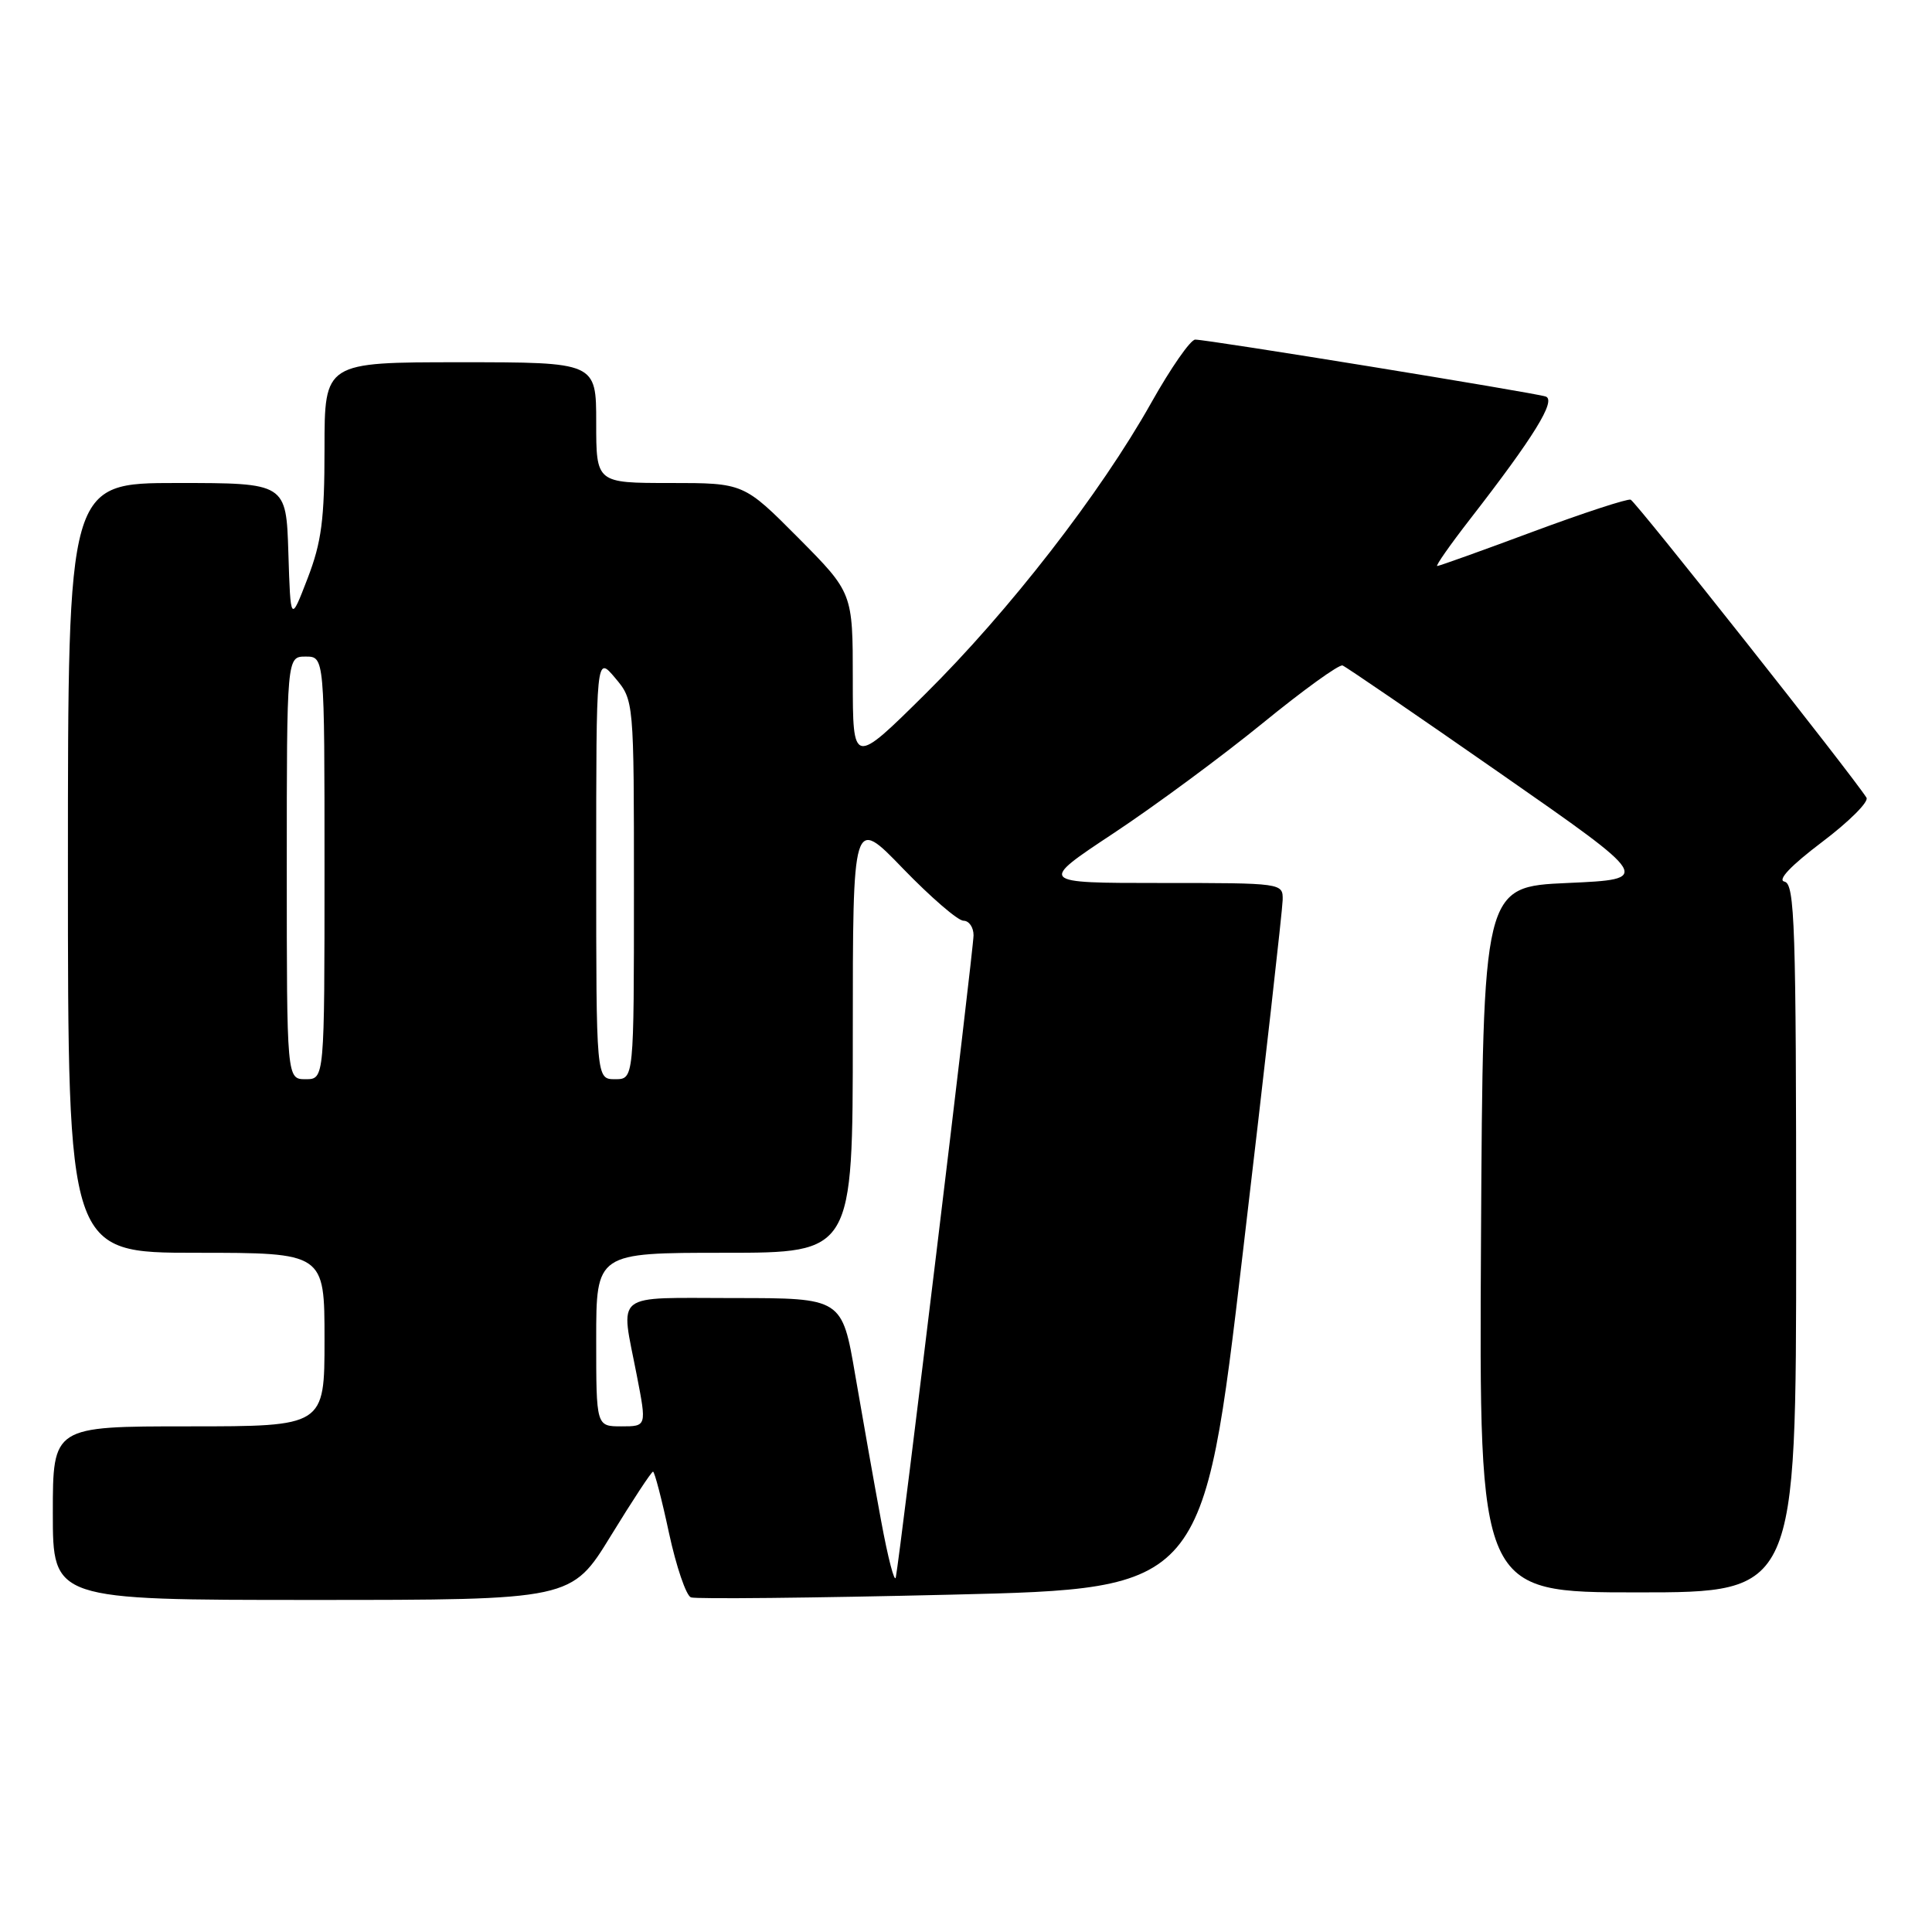 <?xml version="1.0" encoding="UTF-8" standalone="no"?>
<!DOCTYPE svg PUBLIC "-//W3C//DTD SVG 1.1//EN" "http://www.w3.org/Graphics/SVG/1.1/DTD/svg11.dtd" >
<svg xmlns="http://www.w3.org/2000/svg" xmlns:xlink="http://www.w3.org/1999/xlink" version="1.1" viewBox="0 0 256 256">
 <g >
 <path fill="currentColor"
d=" M 80.94 203.50 C 83.81 198.82 86.32 195.00 86.53 195.00 C 86.73 195.00 87.69 198.65 88.64 203.11 C 89.60 207.56 90.91 211.41 91.55 211.66 C 92.18 211.90 107.72 211.74 126.08 211.30 C 159.45 210.50 159.45 210.50 164.68 166.00 C 167.57 141.52 169.94 120.49 169.96 119.25 C 170.00 117.01 169.94 117.00 153.80 117.00 C 137.60 117.00 137.60 117.00 147.55 110.41 C 153.02 106.79 161.90 100.23 167.29 95.84 C 172.67 91.45 177.44 88.00 177.90 88.18 C 178.36 88.36 187.78 94.80 198.83 102.50 C 218.93 116.50 218.93 116.50 207.72 117.00 C 196.50 117.50 196.50 117.50 196.24 164.25 C 195.98 211.00 195.98 211.00 216.99 211.00 C 238.00 211.00 238.00 211.00 238.00 164.07 C 238.00 122.53 237.82 117.11 236.45 116.82 C 235.47 116.62 237.30 114.70 241.41 111.59 C 244.99 108.89 247.65 106.24 247.32 105.70 C 245.60 102.93 216.75 66.46 216.07 66.21 C 215.64 66.06 209.80 67.97 203.10 70.46 C 196.39 72.96 190.69 75.00 190.44 75.00 C 190.18 75.00 192.15 72.19 194.82 68.75 C 203.25 57.89 206.25 53.03 204.81 52.54 C 203.24 52.02 159.99 44.99 158.37 45.00 C 157.75 45.00 155.13 48.77 152.54 53.38 C 145.81 65.37 133.67 81.01 122.58 91.98 C 113.00 101.46 113.00 101.46 113.00 90.00 C 113.00 78.55 113.00 78.55 105.78 71.27 C 98.55 64.00 98.55 64.00 88.78 64.00 C 79.00 64.00 79.00 64.00 79.00 56.00 C 79.00 48.00 79.00 48.00 61.00 48.00 C 43.00 48.00 43.00 48.00 43.00 59.41 C 43.00 68.85 42.61 71.83 40.75 76.66 C 38.50 82.50 38.50 82.50 38.21 73.25 C 37.92 64.00 37.92 64.00 23.46 64.00 C 9.00 64.00 9.00 64.00 9.00 115.00 C 9.00 166.00 9.00 166.00 26.00 166.00 C 43.00 166.00 43.00 166.00 43.00 177.50 C 43.00 189.00 43.00 189.00 25.00 189.00 C 7.00 189.00 7.00 189.00 7.00 200.50 C 7.00 212.00 7.00 212.00 41.36 212.00 C 75.73 212.00 75.73 212.00 80.94 203.50 Z  M 116.75 201.50 C 115.83 196.55 114.30 187.89 113.33 182.25 C 111.58 172.00 111.58 172.00 97.29 172.00 C 80.98 172.00 82.21 171.02 84.38 182.25 C 85.69 189.00 85.69 189.00 82.34 189.00 C 79.00 189.00 79.00 189.00 79.00 177.50 C 79.00 166.00 79.00 166.00 96.00 166.00 C 113.00 166.00 113.00 166.00 113.00 137.10 C 113.00 108.19 113.00 108.19 119.66 115.10 C 123.33 118.89 126.93 122.00 127.66 122.00 C 128.40 122.00 129.00 122.87 129.00 123.93 C 129.00 125.78 119.30 205.92 118.70 209.00 C 118.54 209.82 117.66 206.45 116.75 201.50 Z  M 38.00 115.00 C 38.00 87.00 38.00 87.00 40.50 87.00 C 43.00 87.00 43.00 87.00 43.00 115.00 C 43.00 143.00 43.00 143.00 40.50 143.00 C 38.00 143.00 38.00 143.00 38.00 115.00 Z  M 79.00 114.92 C 79.00 86.85 79.00 86.85 81.50 89.82 C 84.00 92.79 84.00 92.79 84.00 117.89 C 84.00 143.00 84.00 143.00 81.50 143.00 C 79.00 143.00 79.00 143.00 79.00 114.92 Z "/>
</g>
</svg>